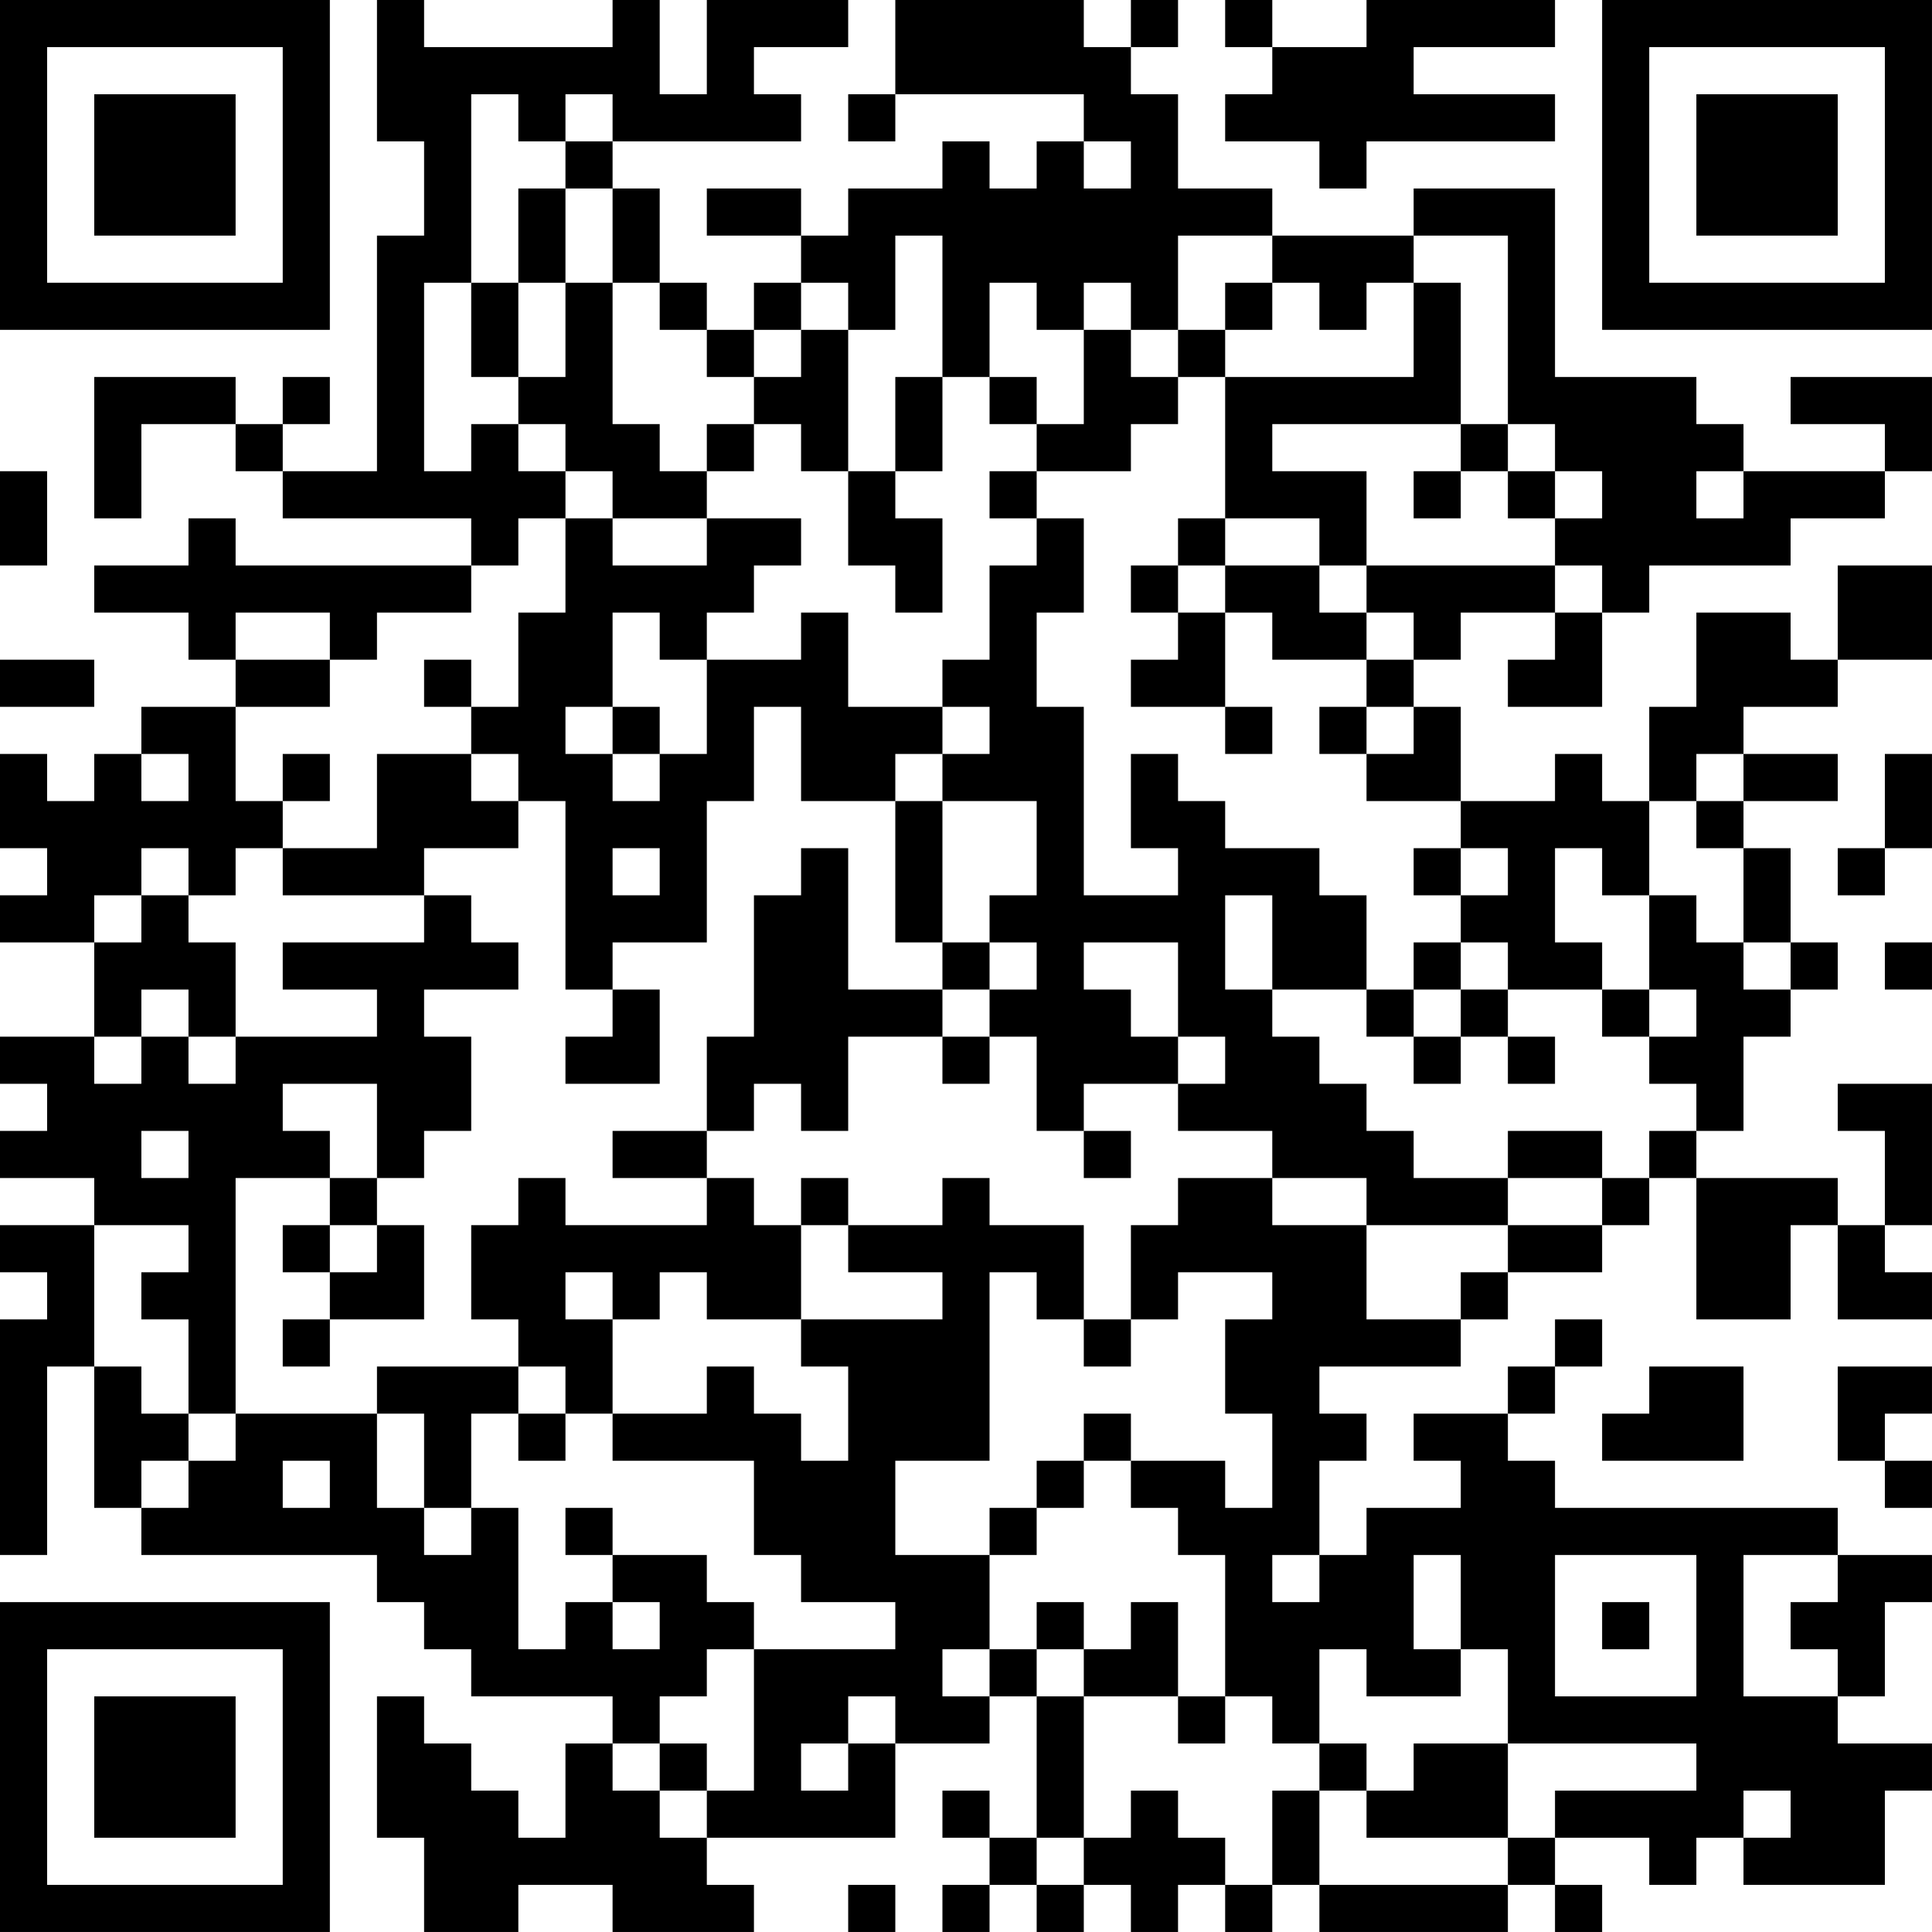 <?xml version="1.0" encoding="UTF-8"?>
<svg xmlns="http://www.w3.org/2000/svg" version="1.1" width="200" height="200" viewBox="0 0 200 200"><rect x="0" y="0" width="200" height="200" fill="#ffffff"/><g transform="scale(4.878)"><g transform="translate(0,0)"><path fill-rule="evenodd" d="M8 0L8 3L9 3L9 5L8 5L8 10L6 10L6 9L7 9L7 8L6 8L6 9L5 9L5 8L2 8L2 11L3 11L3 9L5 9L5 10L6 10L6 11L10 11L10 12L5 12L5 11L4 11L4 12L2 12L2 13L4 13L4 14L5 14L5 15L3 15L3 16L2 16L2 17L1 17L1 16L0 16L0 18L1 18L1 19L0 19L0 20L2 20L2 22L0 22L0 23L1 23L1 24L0 24L0 25L2 25L2 26L0 26L0 27L1 27L1 28L0 28L0 33L1 33L1 29L2 29L2 32L3 32L3 33L8 33L8 34L9 34L9 35L10 35L10 36L13 36L13 37L12 37L12 39L11 39L11 38L10 38L10 37L9 37L9 36L8 36L8 39L9 39L9 41L11 41L11 40L13 40L13 41L16 41L16 40L15 40L15 39L19 39L19 37L21 37L21 36L22 36L22 39L21 39L21 38L20 38L20 39L21 39L21 40L20 40L20 41L21 41L21 40L22 40L22 41L23 41L23 40L24 40L24 41L25 41L25 40L26 40L26 41L27 41L27 40L28 40L28 41L32 41L32 40L33 40L33 41L34 41L34 40L33 40L33 39L35 39L35 40L36 40L36 39L37 39L37 40L40 40L40 38L41 38L41 37L39 37L39 36L40 36L40 34L41 34L41 33L39 33L39 32L33 32L33 31L32 31L32 30L33 30L33 29L34 29L34 28L33 28L33 29L32 29L32 30L30 30L30 31L31 31L31 32L29 32L29 33L28 33L28 31L29 31L29 30L28 30L28 29L31 29L31 28L32 28L32 27L34 27L34 26L35 26L35 25L36 25L36 28L38 28L38 26L39 26L39 28L41 28L41 27L40 27L40 26L41 26L41 23L39 23L39 24L40 24L40 26L39 26L39 25L36 25L36 24L37 24L37 22L38 22L38 21L39 21L39 20L38 20L38 18L37 18L37 17L39 17L39 16L37 16L37 15L39 15L39 14L41 14L41 12L39 12L39 14L38 14L38 13L36 13L36 15L35 15L35 17L34 17L34 16L33 16L33 17L31 17L31 15L30 15L30 14L31 14L31 13L33 13L33 14L32 14L32 15L34 15L34 13L35 13L35 12L38 12L38 11L40 11L40 10L41 10L41 8L38 8L38 9L40 9L40 10L37 10L37 9L36 9L36 8L33 8L33 4L30 4L30 5L27 5L27 4L25 4L25 2L24 2L24 1L25 1L25 0L24 0L24 1L23 1L23 0L19 0L19 2L18 2L18 3L19 3L19 2L23 2L23 3L22 3L22 4L21 4L21 3L20 3L20 4L18 4L18 5L17 5L17 4L15 4L15 5L17 5L17 6L16 6L16 7L15 7L15 6L14 6L14 4L13 4L13 3L17 3L17 2L16 2L16 1L18 1L18 0L15 0L15 2L14 2L14 0L13 0L13 1L9 1L9 0ZM26 0L26 1L27 1L27 2L26 2L26 3L28 3L28 4L29 4L29 3L33 3L33 2L30 2L30 1L33 1L33 0L29 0L29 1L27 1L27 0ZM10 2L10 6L9 6L9 10L10 10L10 9L11 9L11 10L12 10L12 11L11 11L11 12L10 12L10 13L8 13L8 14L7 14L7 13L5 13L5 14L7 14L7 15L5 15L5 17L6 17L6 18L5 18L5 19L4 19L4 18L3 18L3 19L2 19L2 20L3 20L3 19L4 19L4 20L5 20L5 22L4 22L4 21L3 21L3 22L2 22L2 23L3 23L3 22L4 22L4 23L5 23L5 22L8 22L8 21L6 21L6 20L9 20L9 19L10 19L10 20L11 20L11 21L9 21L9 22L10 22L10 24L9 24L9 25L8 25L8 23L6 23L6 24L7 24L7 25L5 25L5 30L4 30L4 28L3 28L3 27L4 27L4 26L2 26L2 29L3 29L3 30L4 30L4 31L3 31L3 32L4 32L4 31L5 31L5 30L8 30L8 32L9 32L9 33L10 33L10 32L11 32L11 35L12 35L12 34L13 34L13 35L14 35L14 34L13 34L13 33L15 33L15 34L16 34L16 35L15 35L15 36L14 36L14 37L13 37L13 38L14 38L14 39L15 39L15 38L16 38L16 35L19 35L19 34L17 34L17 33L16 33L16 31L13 31L13 30L15 30L15 29L16 29L16 30L17 30L17 31L18 31L18 29L17 29L17 28L20 28L20 27L18 27L18 26L20 26L20 25L21 25L21 26L23 26L23 28L22 28L22 27L21 27L21 31L19 31L19 33L21 33L21 35L20 35L20 36L21 36L21 35L22 35L22 36L23 36L23 39L22 39L22 40L23 40L23 39L24 39L24 38L25 38L25 39L26 39L26 40L27 40L27 38L28 38L28 40L32 40L32 39L33 39L33 38L36 38L36 37L32 37L32 35L31 35L31 33L30 33L30 35L31 35L31 36L29 36L29 35L28 35L28 37L27 37L27 36L26 36L26 33L25 33L25 32L24 32L24 31L26 31L26 32L27 32L27 30L26 30L26 28L27 28L27 27L25 27L25 28L24 28L24 26L25 26L25 25L27 25L27 26L29 26L29 28L31 28L31 27L32 27L32 26L34 26L34 25L35 25L35 24L36 24L36 23L35 23L35 22L36 22L36 21L35 21L35 19L36 19L36 20L37 20L37 21L38 21L38 20L37 20L37 18L36 18L36 17L37 17L37 16L36 16L36 17L35 17L35 19L34 19L34 18L33 18L33 20L34 20L34 21L32 21L32 20L31 20L31 19L32 19L32 18L31 18L31 17L29 17L29 16L30 16L30 15L29 15L29 14L30 14L30 13L29 13L29 12L33 12L33 13L34 13L34 12L33 12L33 11L34 11L34 10L33 10L33 9L32 9L32 5L30 5L30 6L29 6L29 7L28 7L28 6L27 6L27 5L25 5L25 7L24 7L24 6L23 6L23 7L22 7L22 6L21 6L21 8L20 8L20 5L19 5L19 7L18 7L18 6L17 6L17 7L16 7L16 8L15 8L15 7L14 7L14 6L13 6L13 4L12 4L12 3L13 3L13 2L12 2L12 3L11 3L11 2ZM23 3L23 4L24 4L24 3ZM11 4L11 6L10 6L10 8L11 8L11 9L12 9L12 10L13 10L13 11L12 11L12 13L11 13L11 15L10 15L10 14L9 14L9 15L10 15L10 16L8 16L8 18L6 18L6 19L9 19L9 18L11 18L11 17L12 17L12 21L13 21L13 22L12 22L12 23L14 23L14 21L13 21L13 20L15 20L15 17L16 17L16 15L17 15L17 17L19 17L19 20L20 20L20 21L18 21L18 18L17 18L17 19L16 19L16 22L15 22L15 24L13 24L13 25L15 25L15 26L12 26L12 25L11 25L11 26L10 26L10 28L11 28L11 29L8 29L8 30L9 30L9 32L10 32L10 30L11 30L11 31L12 31L12 30L13 30L13 28L14 28L14 27L15 27L15 28L17 28L17 26L18 26L18 25L17 25L17 26L16 26L16 25L15 25L15 24L16 24L16 23L17 23L17 24L18 24L18 22L20 22L20 23L21 23L21 22L22 22L22 24L23 24L23 25L24 25L24 24L23 24L23 23L25 23L25 24L27 24L27 25L29 25L29 26L32 26L32 25L34 25L34 24L32 24L32 25L30 25L30 24L29 24L29 23L28 23L28 22L27 22L27 21L29 21L29 22L30 22L30 23L31 23L31 22L32 22L32 23L33 23L33 22L32 22L32 21L31 21L31 20L30 20L30 21L29 21L29 19L28 19L28 18L26 18L26 17L25 17L25 16L24 16L24 18L25 18L25 19L23 19L23 15L22 15L22 13L23 13L23 11L22 11L22 10L24 10L24 9L25 9L25 8L26 8L26 11L25 11L25 12L24 12L24 13L25 13L25 14L24 14L24 15L26 15L26 16L27 16L27 15L26 15L26 13L27 13L27 14L29 14L29 13L28 13L28 12L29 12L29 10L27 10L27 9L31 9L31 10L30 10L30 11L31 11L31 10L32 10L32 11L33 11L33 10L32 10L32 9L31 9L31 6L30 6L30 8L26 8L26 7L27 7L27 6L26 6L26 7L25 7L25 8L24 8L24 7L23 7L23 9L22 9L22 8L21 8L21 9L22 9L22 10L21 10L21 11L22 11L22 12L21 12L21 14L20 14L20 15L18 15L18 13L17 13L17 14L15 14L15 13L16 13L16 12L17 12L17 11L15 11L15 10L16 10L16 9L17 9L17 10L18 10L18 12L19 12L19 13L20 13L20 11L19 11L19 10L20 10L20 8L19 8L19 10L18 10L18 7L17 7L17 8L16 8L16 9L15 9L15 10L14 10L14 9L13 9L13 6L12 6L12 4ZM11 6L11 8L12 8L12 6ZM0 10L0 12L1 12L1 10ZM36 10L36 11L37 11L37 10ZM13 11L13 12L15 12L15 11ZM26 11L26 12L25 12L25 13L26 13L26 12L28 12L28 11ZM13 13L13 15L12 15L12 16L13 16L13 17L14 17L14 16L15 16L15 14L14 14L14 13ZM0 14L0 15L2 15L2 14ZM13 15L13 16L14 16L14 15ZM20 15L20 16L19 16L19 17L20 17L20 20L21 20L21 21L20 21L20 22L21 22L21 21L22 21L22 20L21 20L21 19L22 19L22 17L20 17L20 16L21 16L21 15ZM28 15L28 16L29 16L29 15ZM3 16L3 17L4 17L4 16ZM6 16L6 17L7 17L7 16ZM10 16L10 17L11 17L11 16ZM40 16L40 18L39 18L39 19L40 19L40 18L41 18L41 16ZM13 18L13 19L14 19L14 18ZM30 18L30 19L31 19L31 18ZM26 19L26 21L27 21L27 19ZM23 20L23 21L24 21L24 22L25 22L25 23L26 23L26 22L25 22L25 20ZM40 20L40 21L41 21L41 20ZM30 21L30 22L31 22L31 21ZM34 21L34 22L35 22L35 21ZM3 24L3 25L4 25L4 24ZM7 25L7 26L6 26L6 27L7 27L7 28L6 28L6 29L7 29L7 28L9 28L9 26L8 26L8 25ZM7 26L7 27L8 27L8 26ZM12 27L12 28L13 28L13 27ZM23 28L23 29L24 29L24 28ZM11 29L11 30L12 30L12 29ZM35 29L35 30L34 30L34 31L37 31L37 29ZM39 29L39 31L40 31L40 32L41 32L41 31L40 31L40 30L41 30L41 29ZM23 30L23 31L22 31L22 32L21 32L21 33L22 33L22 32L23 32L23 31L24 31L24 30ZM6 31L6 32L7 32L7 31ZM12 32L12 33L13 33L13 32ZM27 33L27 34L28 34L28 33ZM33 33L33 36L36 36L36 33ZM37 33L37 36L39 36L39 35L38 35L38 34L39 34L39 33ZM22 34L22 35L23 35L23 36L25 36L25 37L26 37L26 36L25 36L25 34L24 34L24 35L23 35L23 34ZM34 34L34 35L35 35L35 34ZM18 36L18 37L17 37L17 38L18 38L18 37L19 37L19 36ZM14 37L14 38L15 38L15 37ZM28 37L28 38L29 38L29 39L32 39L32 37L30 37L30 38L29 38L29 37ZM37 38L37 39L38 39L38 38ZM18 40L18 41L19 41L19 40ZM0 0L0 7L7 7L7 0ZM1 1L1 6L6 6L6 1ZM2 2L2 5L5 5L5 2ZM34 0L34 7L41 7L41 0ZM35 1L35 6L40 6L40 1ZM36 2L36 5L39 5L39 2ZM0 34L0 41L7 41L7 34ZM1 35L1 40L6 40L6 35ZM2 36L2 39L5 39L5 36Z" fill="#000000"/></g></g></svg>
